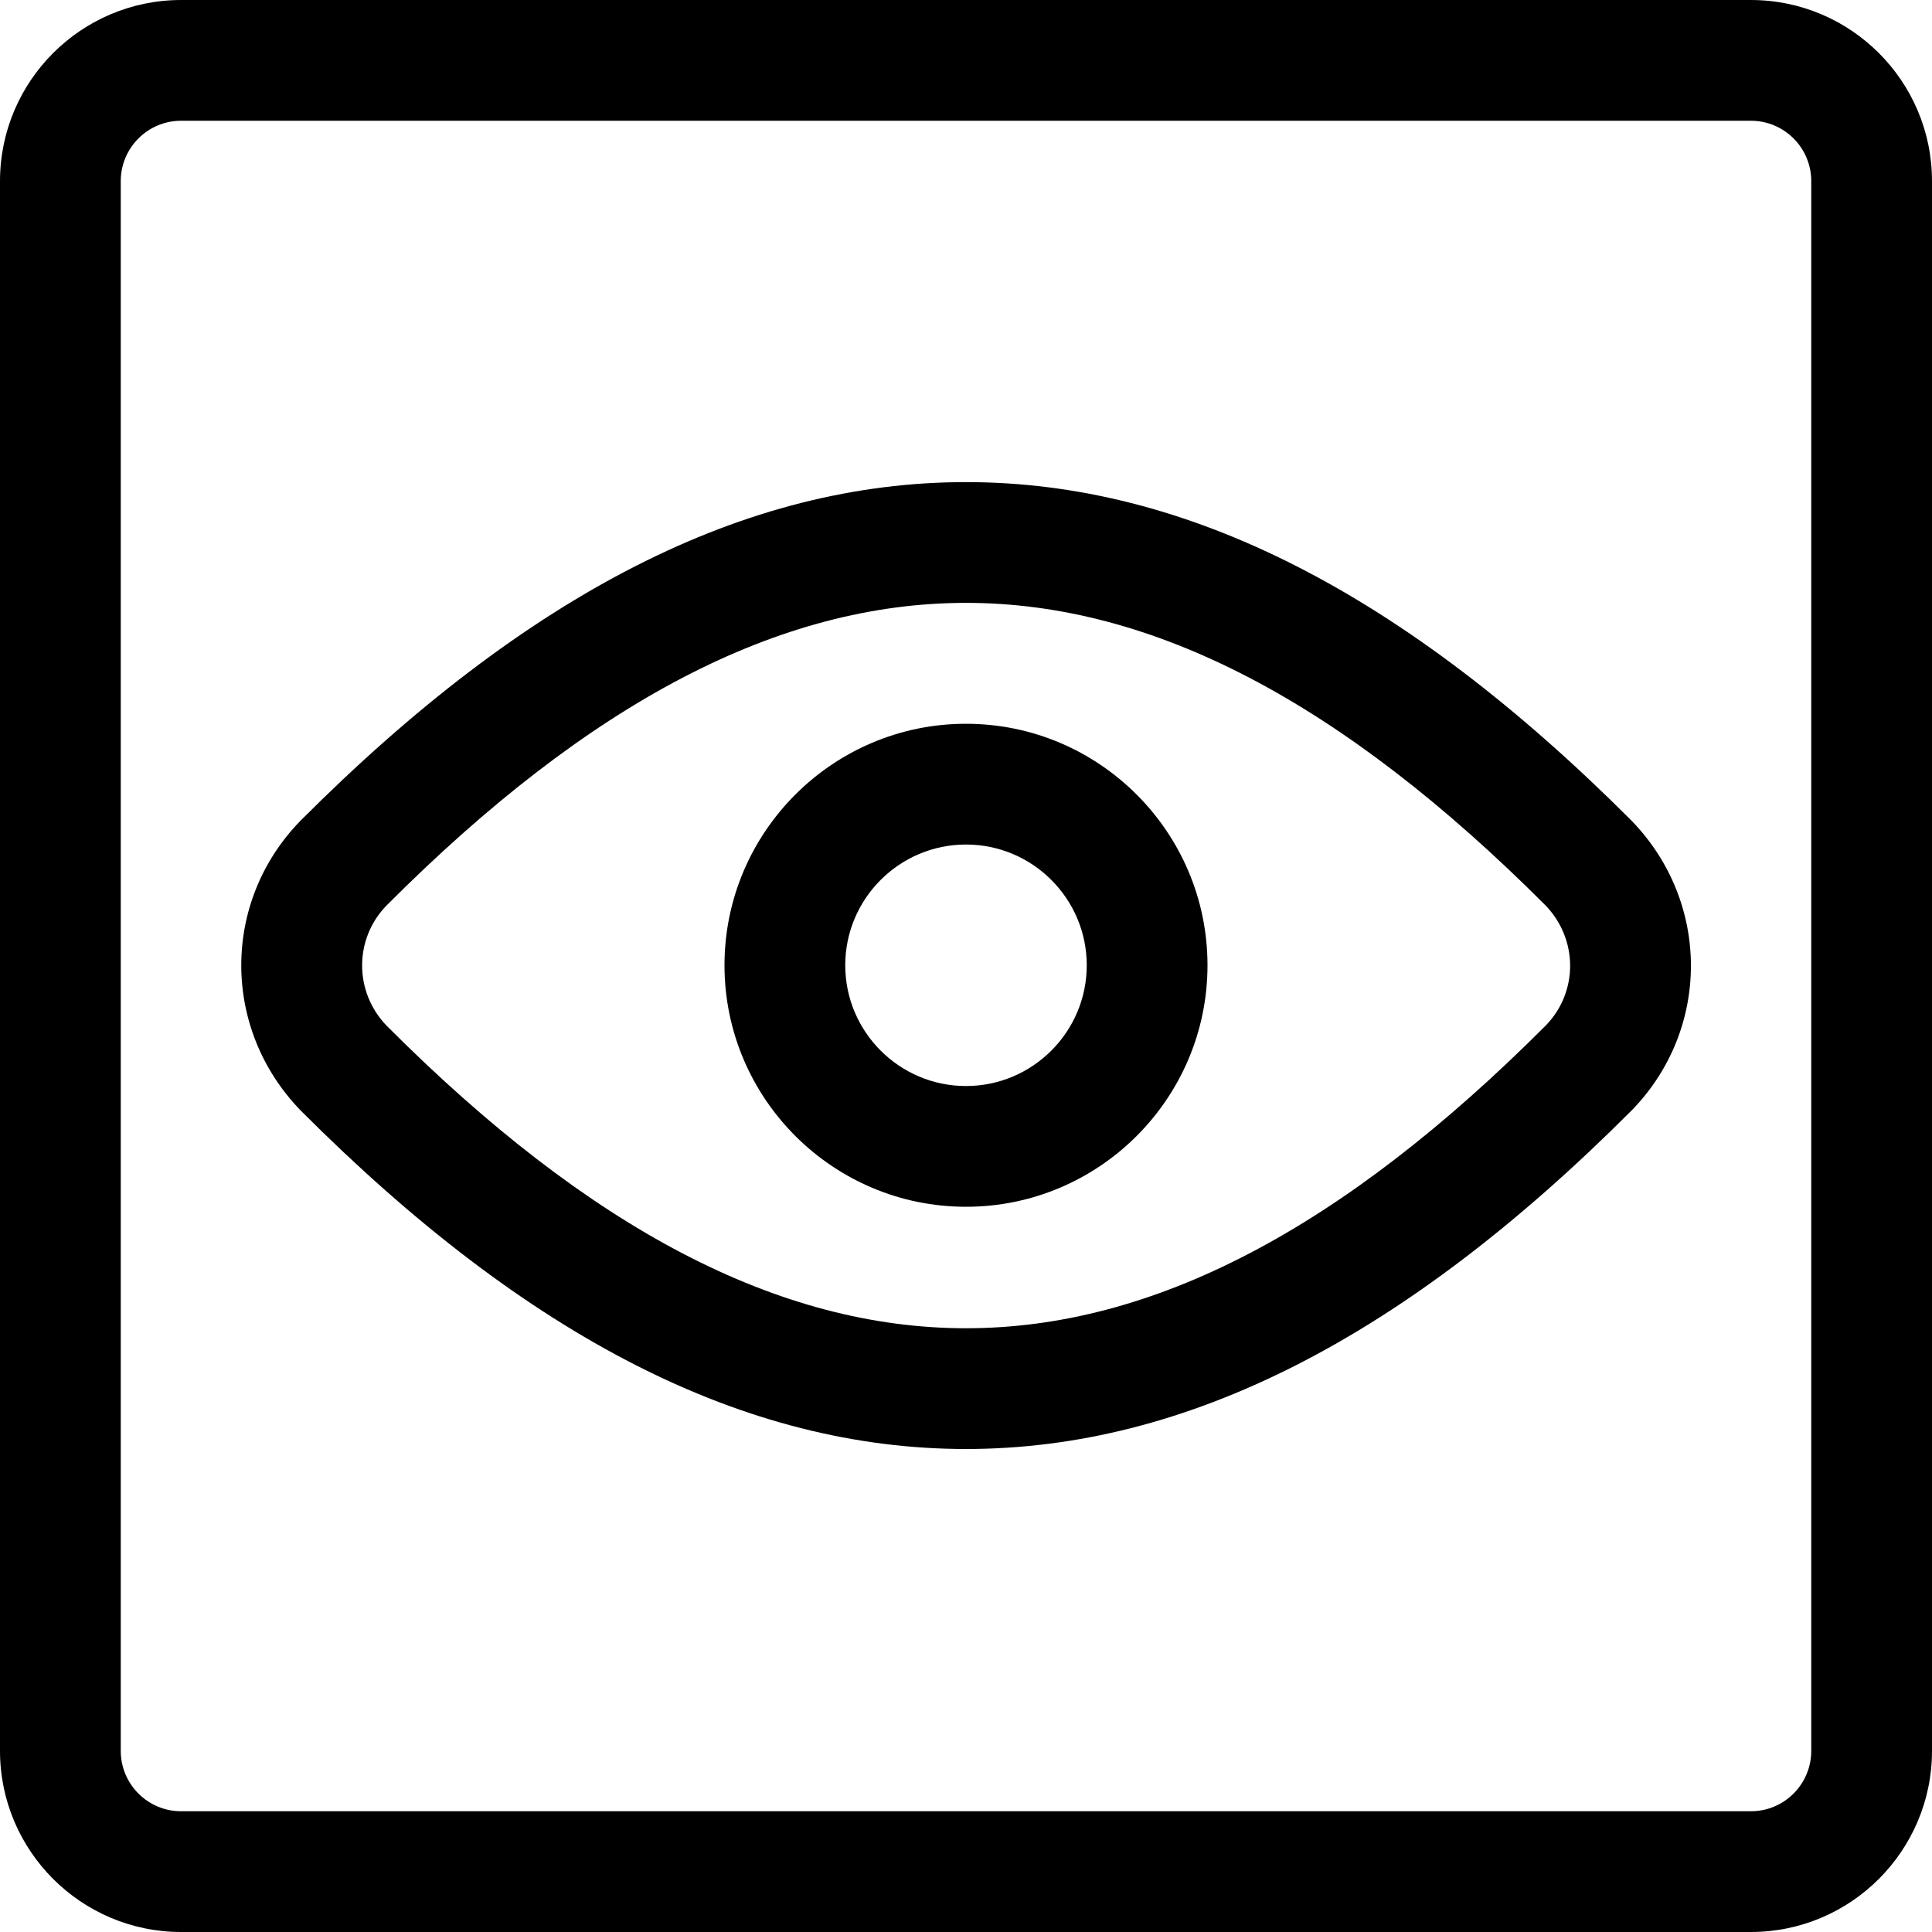 <svg xmlns="http://www.w3.org/2000/svg" viewBox="0 0 24 24"><title>view-square</title><path d="M2.25 24C1.009 24 0 22.991 0 21.75V2.25C0 1.009 1.009 0 2.25 0h19.5C22.991 0 24 1.009 24 2.25v19.5c0 1.241-1.009 2.25-2.25 2.25H2.25zm0-22.5c-.414 0-.75.336-.75.75v19.5c0 .414.336.75.75.75h19.5c.414 0 .75-.336.75-.75V2.25c0-.414-.336-.75-.75-.75H2.25z"/><path d="M12 18c-2.739 0-5.442-1.375-8.264-4.204-.983-1.012-.985-2.59-.007-3.597C6.557 7.364 9.26 5.989 12 5.989c2.736 0 5.44 1.375 8.266 4.204.984 1.012.985 2.59.007 3.597C17.444 16.624 14.739 18 12 18zm0-10.511c-2.32 0-4.676 1.23-7.2 3.761-.403.416-.403 1.074.005 1.494C7.325 15.27 9.68 16.5 12 16.5c2.321 0 4.677-1.231 7.204-3.763.403-.415.401-1.071-.007-1.492C16.673 8.719 14.318 7.489 12 7.489z"/><path d="M12 14.991c-1.654 0-3-1.346-3-3s1.346-3 3-3 3 1.346 3 3-1.346 3-3 3zm0-4.5c-.827 0-1.5.673-1.5 1.5s.673 1.5 1.5 1.5 1.5-.673 1.5-1.5-.673-1.5-1.5-1.5z"/></svg>